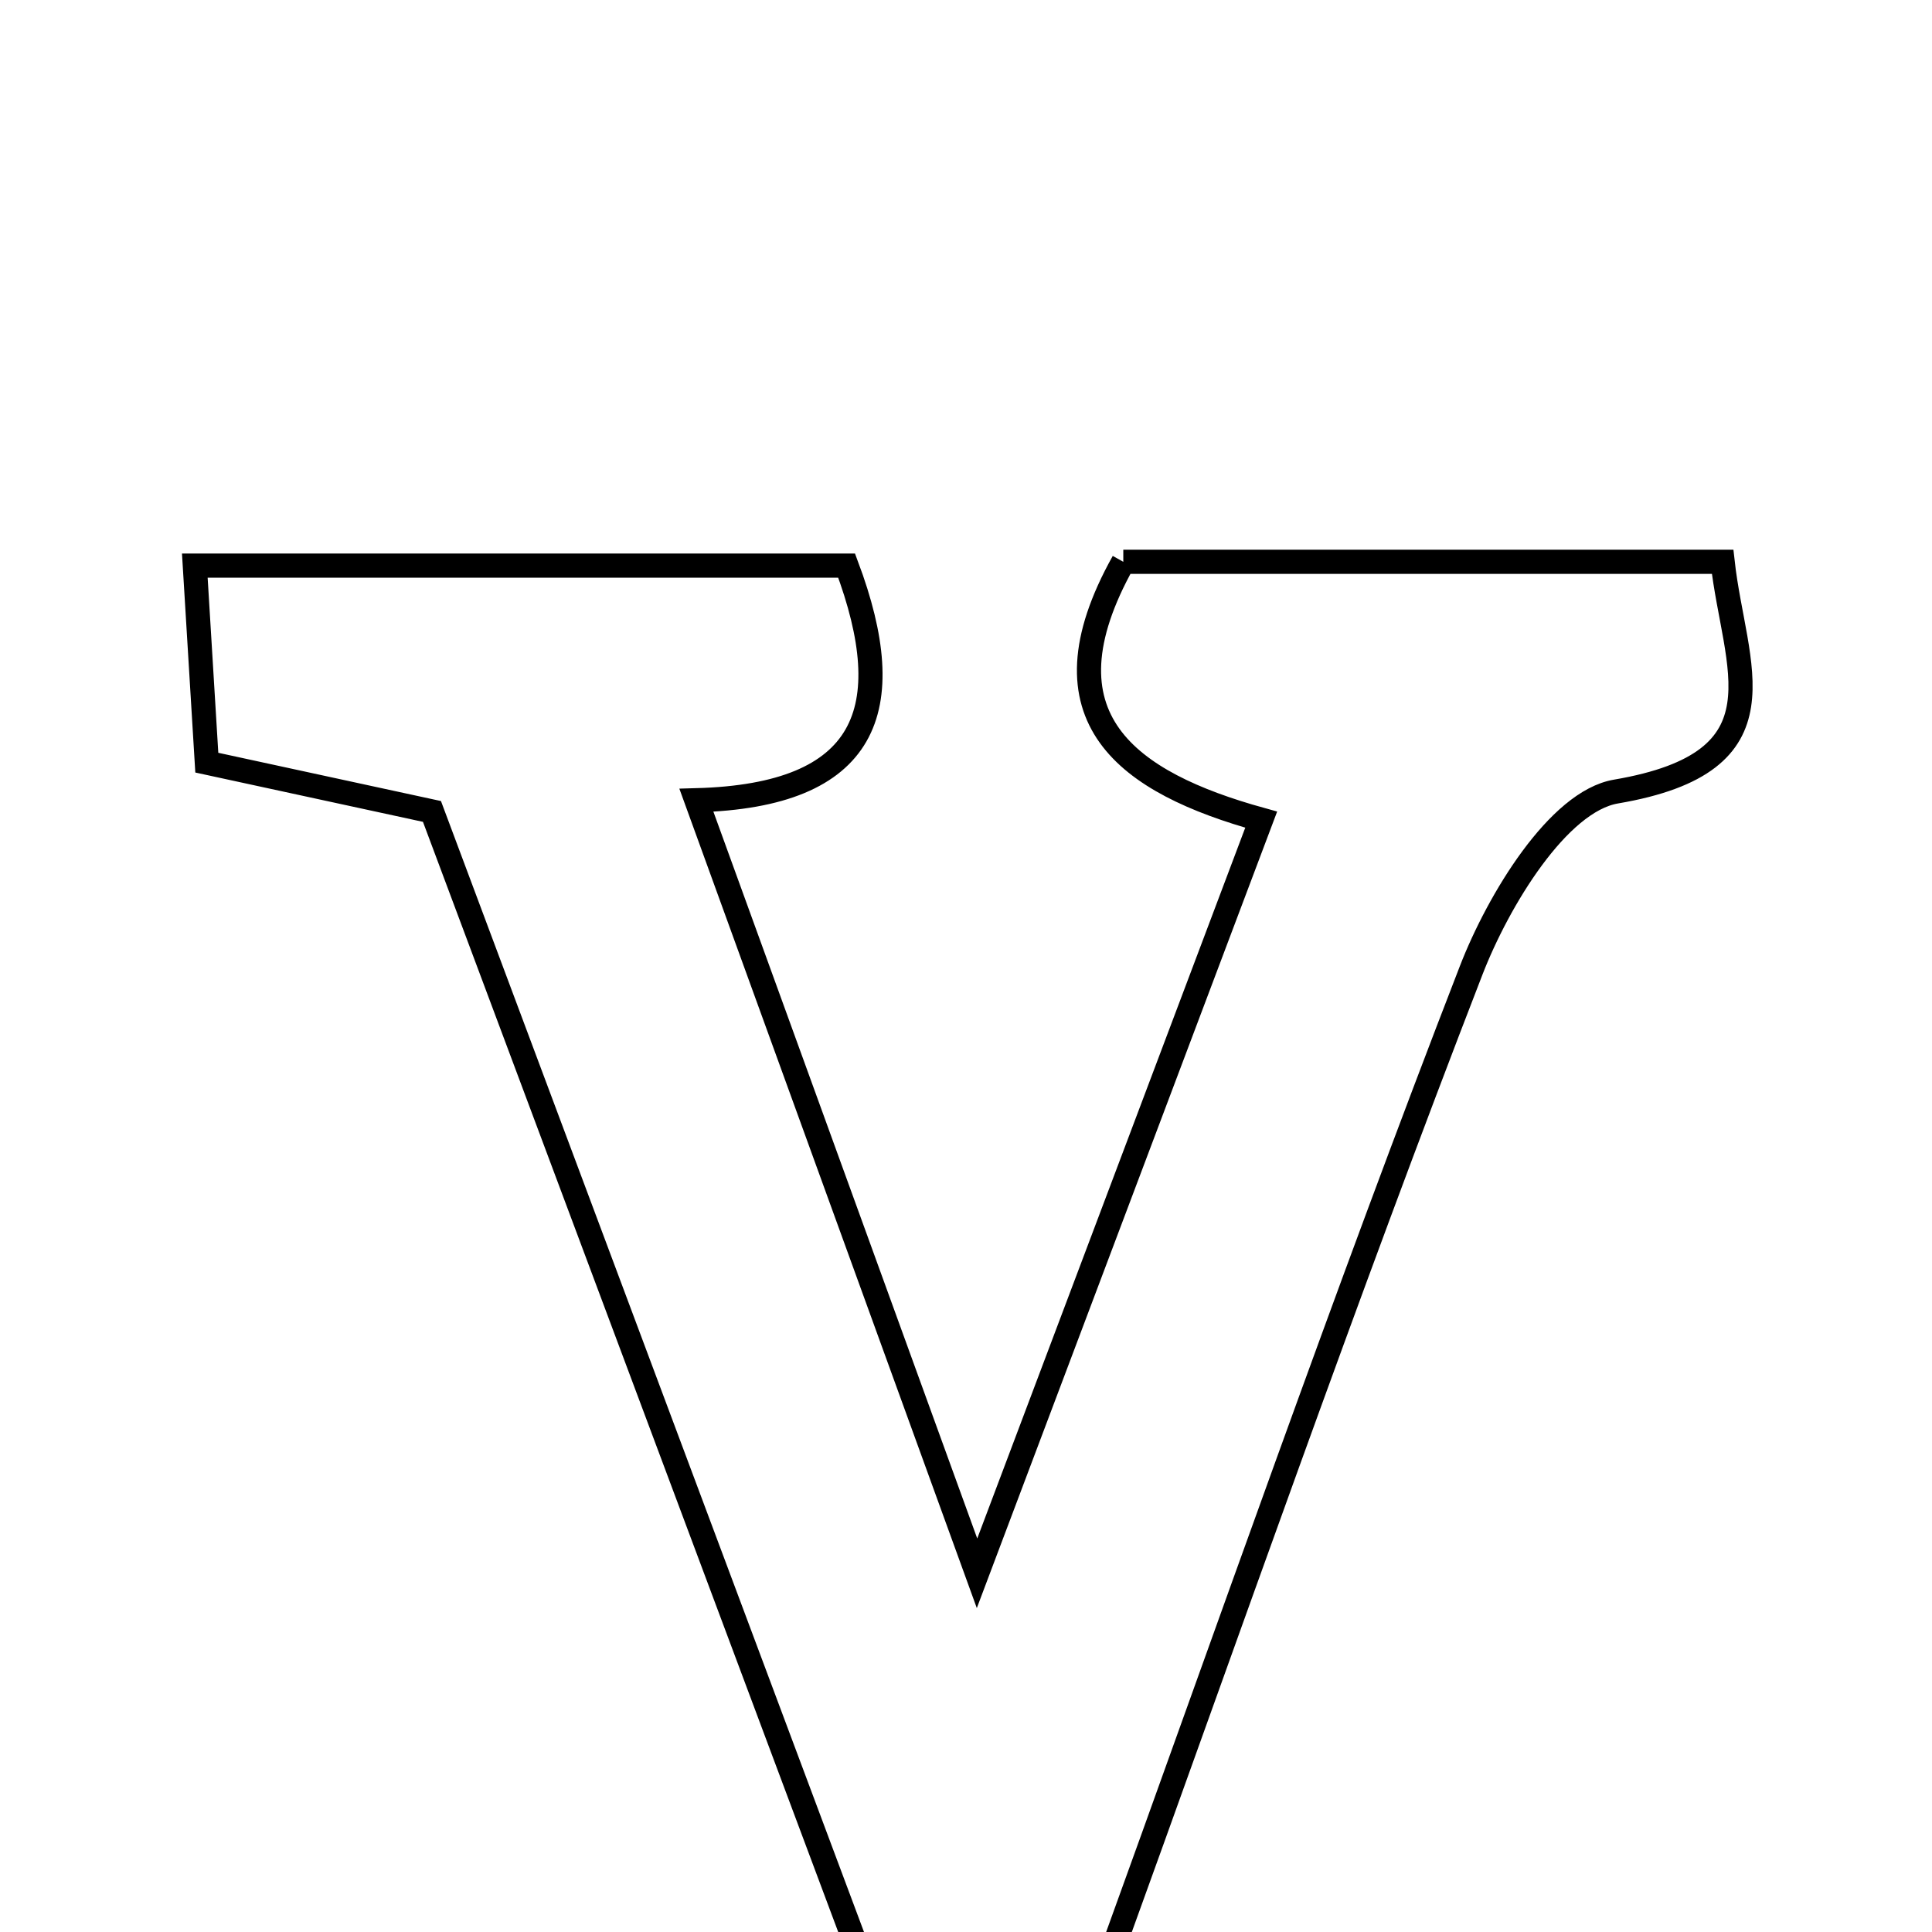 <svg xmlns="http://www.w3.org/2000/svg" viewBox="0.0 0.0 24.0 24.0" height="200px" width="200px"><path fill="none" stroke="black" stroke-width=".3" stroke-opacity="1.0"  filling="0" d="M13.954 6.979 C16.315 6.979 18.754 6.979 21.399 6.979 C21.545 8.29 22.242 9.464 20.074 9.833 C19.357 9.955 18.613 11.181 18.275 12.055 C16.707 16.102 15.277 20.203 13.759 24.392 C12.765 24.391 11.858 24.391 10.719 24.391 C8.889 19.5 7.164 14.889 5.366 10.08 C4.518 9.896 3.644 9.707 2.569 9.474 C2.526 8.775 2.479 7.999 2.42 7.026 C5.226 7.026 7.881 7.026 10.517 7.026 C11.191 8.823 10.775 9.883 8.651 9.941 C9.782 13.057 10.818 15.912 12.137 19.544 C13.445 16.076 14.502 13.271 15.667 10.182 C14.015 9.724 12.866 8.925 13.954 6.979"></path></svg>